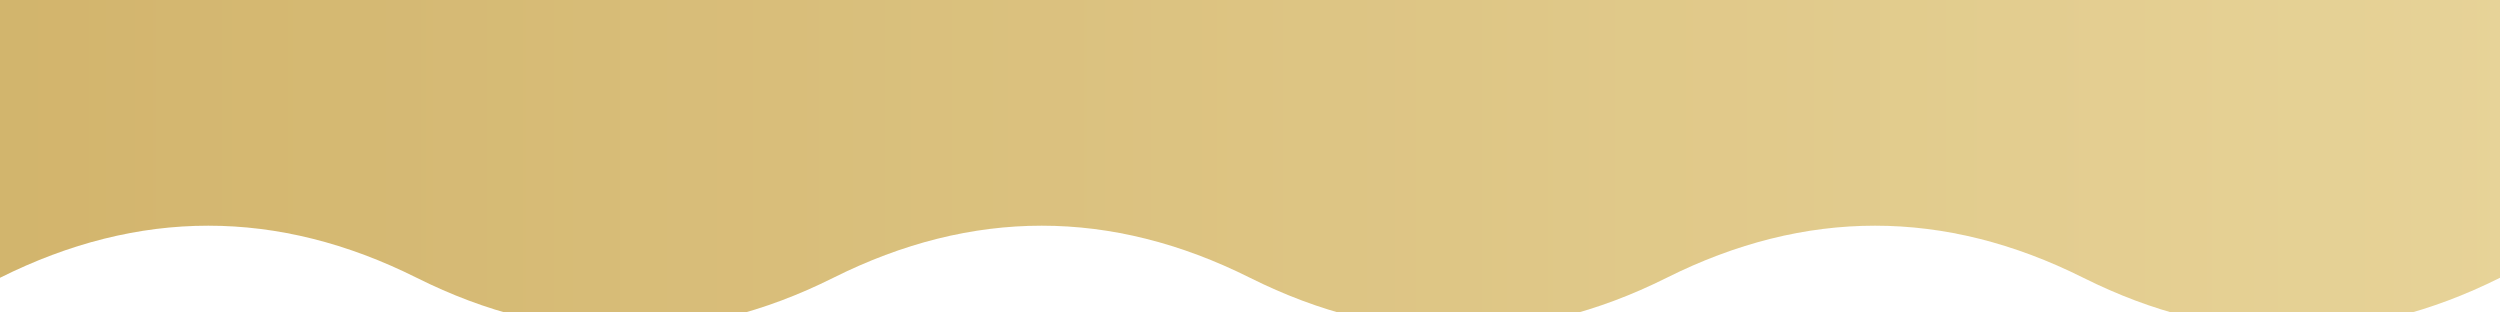 <svg xmlns="http://www.w3.org/2000/svg" viewBox="0 0 1440 180" preserveAspectRatio="none">
  <defs>
    <linearGradient id="g" x1="0" y1="0" x2="1" y2="0">
      <stop offset="0%" stop-color="#c7a248"/>
      <stop offset="100%" stop-color="#e1c87e"/>
    </linearGradient>
  </defs>
  <g fill="url(#g)" opacity="0.8">
    <path d="M0 80 Q120 20 240 80 T480 80 T720 80 T960 80 T1200 80 T1440 80 V0 H0 Z" opacity=".4"/>
    <path d="M0 120 Q120 60 240 120 T480 120 T720 120 T960 120 T1200 120 T1440 120 V0 H0 Z" opacity=".6"/>
    <path d="M0 160 Q120 100 240 160 T480 160 T720 160 T960 160 T1200 160 T1440 160 V0 H0 Z"/>
  </g>
</svg>


